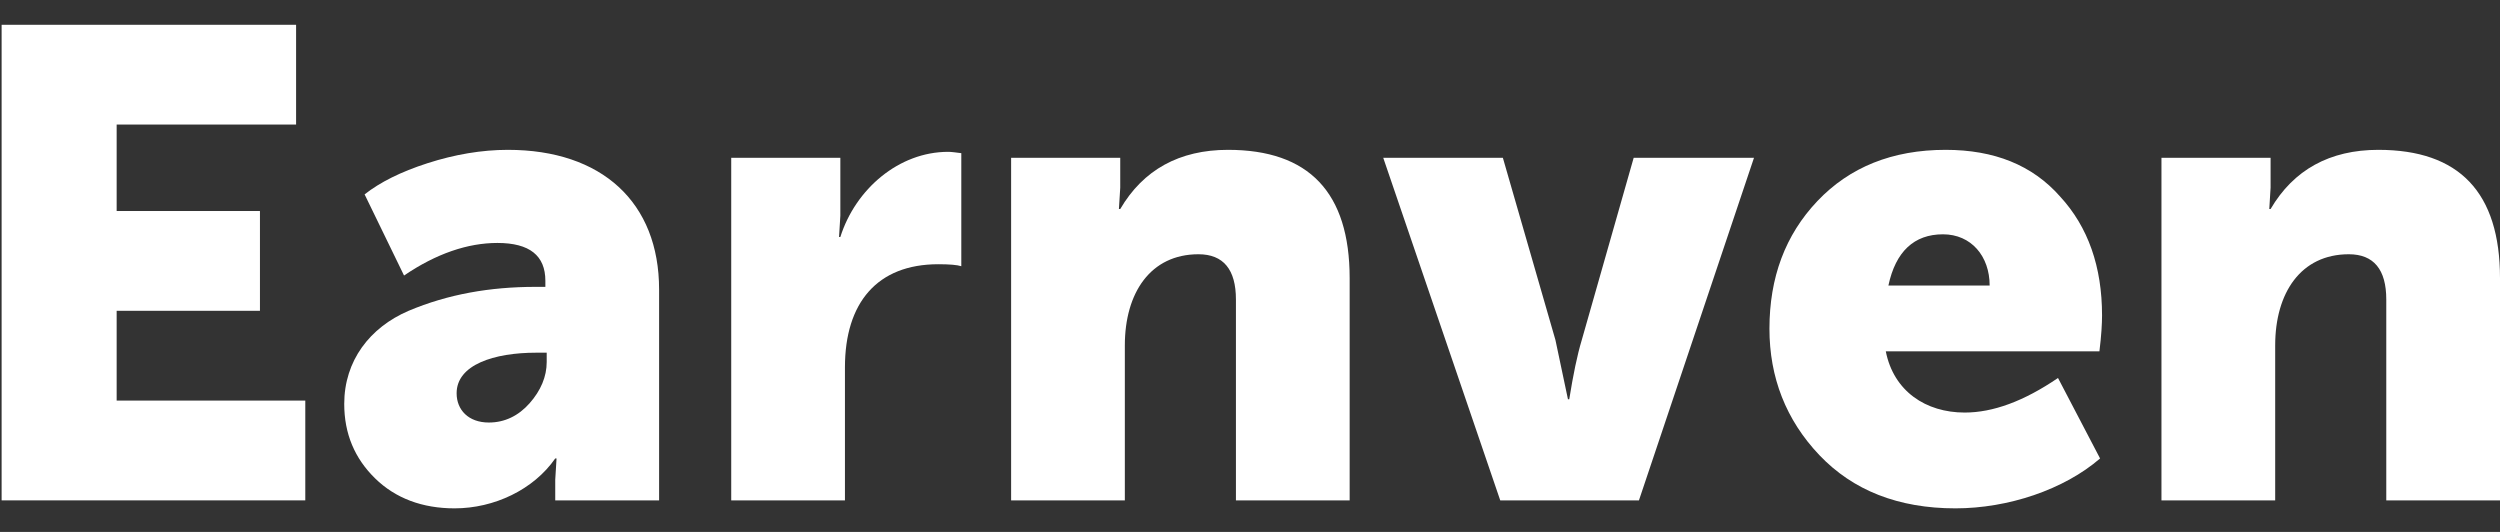 <svg width="94" height="20" viewBox="0 0 94 20" fill="none" xmlns="http://www.w3.org/2000/svg">
<rect x="0" y="0" width="94" height="20" fill="#333333" stroke="none"/>
<path d="M11.479 18.814V15.062H4.386V11.686H9.774V7.934H4.386V4.683H11.133V0.932H0.061V18.814H11.479Z" fill="white"/>
<path d="M12.943 15.187C12.943 16.312 13.338 17.238 14.105 17.988C14.871 18.738 15.884 19.114 17.095 19.114C18.578 19.114 20.061 18.413 20.877 17.238H20.926L20.877 18.038V18.814H24.782V10.886C24.782 7.609 22.632 5.634 19.097 5.634C18.109 5.634 17.095 5.809 16.082 6.134C15.069 6.459 14.278 6.859 13.709 7.309L15.192 10.36C16.403 9.535 17.59 9.135 18.702 9.135C19.913 9.135 20.506 9.61 20.506 10.56V10.786H20.135C18.43 10.786 16.848 11.061 15.365 11.686C13.907 12.311 12.943 13.562 12.943 15.187ZM17.169 14.787C17.169 13.712 18.578 13.261 20.16 13.261H20.556V13.611C20.556 14.162 20.333 14.687 19.913 15.162C19.493 15.637 18.974 15.887 18.381 15.887C17.614 15.887 17.169 15.412 17.169 14.787Z" fill="white"/>
<path d="M31.77 18.814V13.812C31.77 11.386 32.981 9.935 35.28 9.935C35.7 9.935 35.997 9.96 36.145 10.01V5.759C35.947 5.734 35.774 5.709 35.651 5.709C33.797 5.709 32.166 7.109 31.597 8.91H31.548L31.597 8.109V5.934H27.494V18.814H31.77Z" fill="white"/>
<path d="M42.294 18.814V12.986C42.294 11.011 43.258 9.56 45.062 9.56C46.001 9.56 46.471 10.135 46.471 11.261V18.814H50.747V10.46C50.747 7.234 49.214 5.634 46.174 5.634C44.345 5.634 42.986 6.384 42.121 7.859H42.071L42.121 7.059V5.934H38.018V18.814H42.294Z" fill="white"/>
<path d="M61.624 18.814L65.95 5.934H61.426L59.474 12.786C59.301 13.361 59.153 14.087 59.004 15.012H58.955L58.485 12.786L56.508 5.934H52.01L56.409 18.814H61.624Z" fill="white"/>
<path d="M66.531 12.361C66.531 14.187 67.149 15.787 68.409 17.113C69.67 18.438 71.375 19.114 73.525 19.114C75.503 19.114 77.604 18.413 78.963 17.238L77.381 14.212C76.096 15.087 74.934 15.512 73.872 15.512C72.413 15.512 71.202 14.712 70.906 13.211H78.938C79.013 12.611 79.037 12.161 79.037 11.861C79.037 10.035 78.518 8.535 77.455 7.384C76.417 6.209 74.984 5.634 73.155 5.634C71.153 5.634 69.546 6.284 68.335 7.559C67.124 8.835 66.531 10.435 66.531 12.361ZM71.004 10.735C71.276 9.46 71.968 8.81 73.056 8.81C74.119 8.81 74.811 9.635 74.811 10.735H71.004Z" fill="white"/>
<path d="M85.547 18.814V12.986C85.547 11.011 86.511 9.56 88.315 9.56C89.254 9.56 89.724 10.135 89.724 11.261V18.814H94V10.46C94 7.234 92.468 5.634 89.427 5.634C87.599 5.634 86.239 6.384 85.374 7.859H85.325L85.374 7.059V5.934H81.271V18.814H85.547Z" fill="white"/>
</svg>
